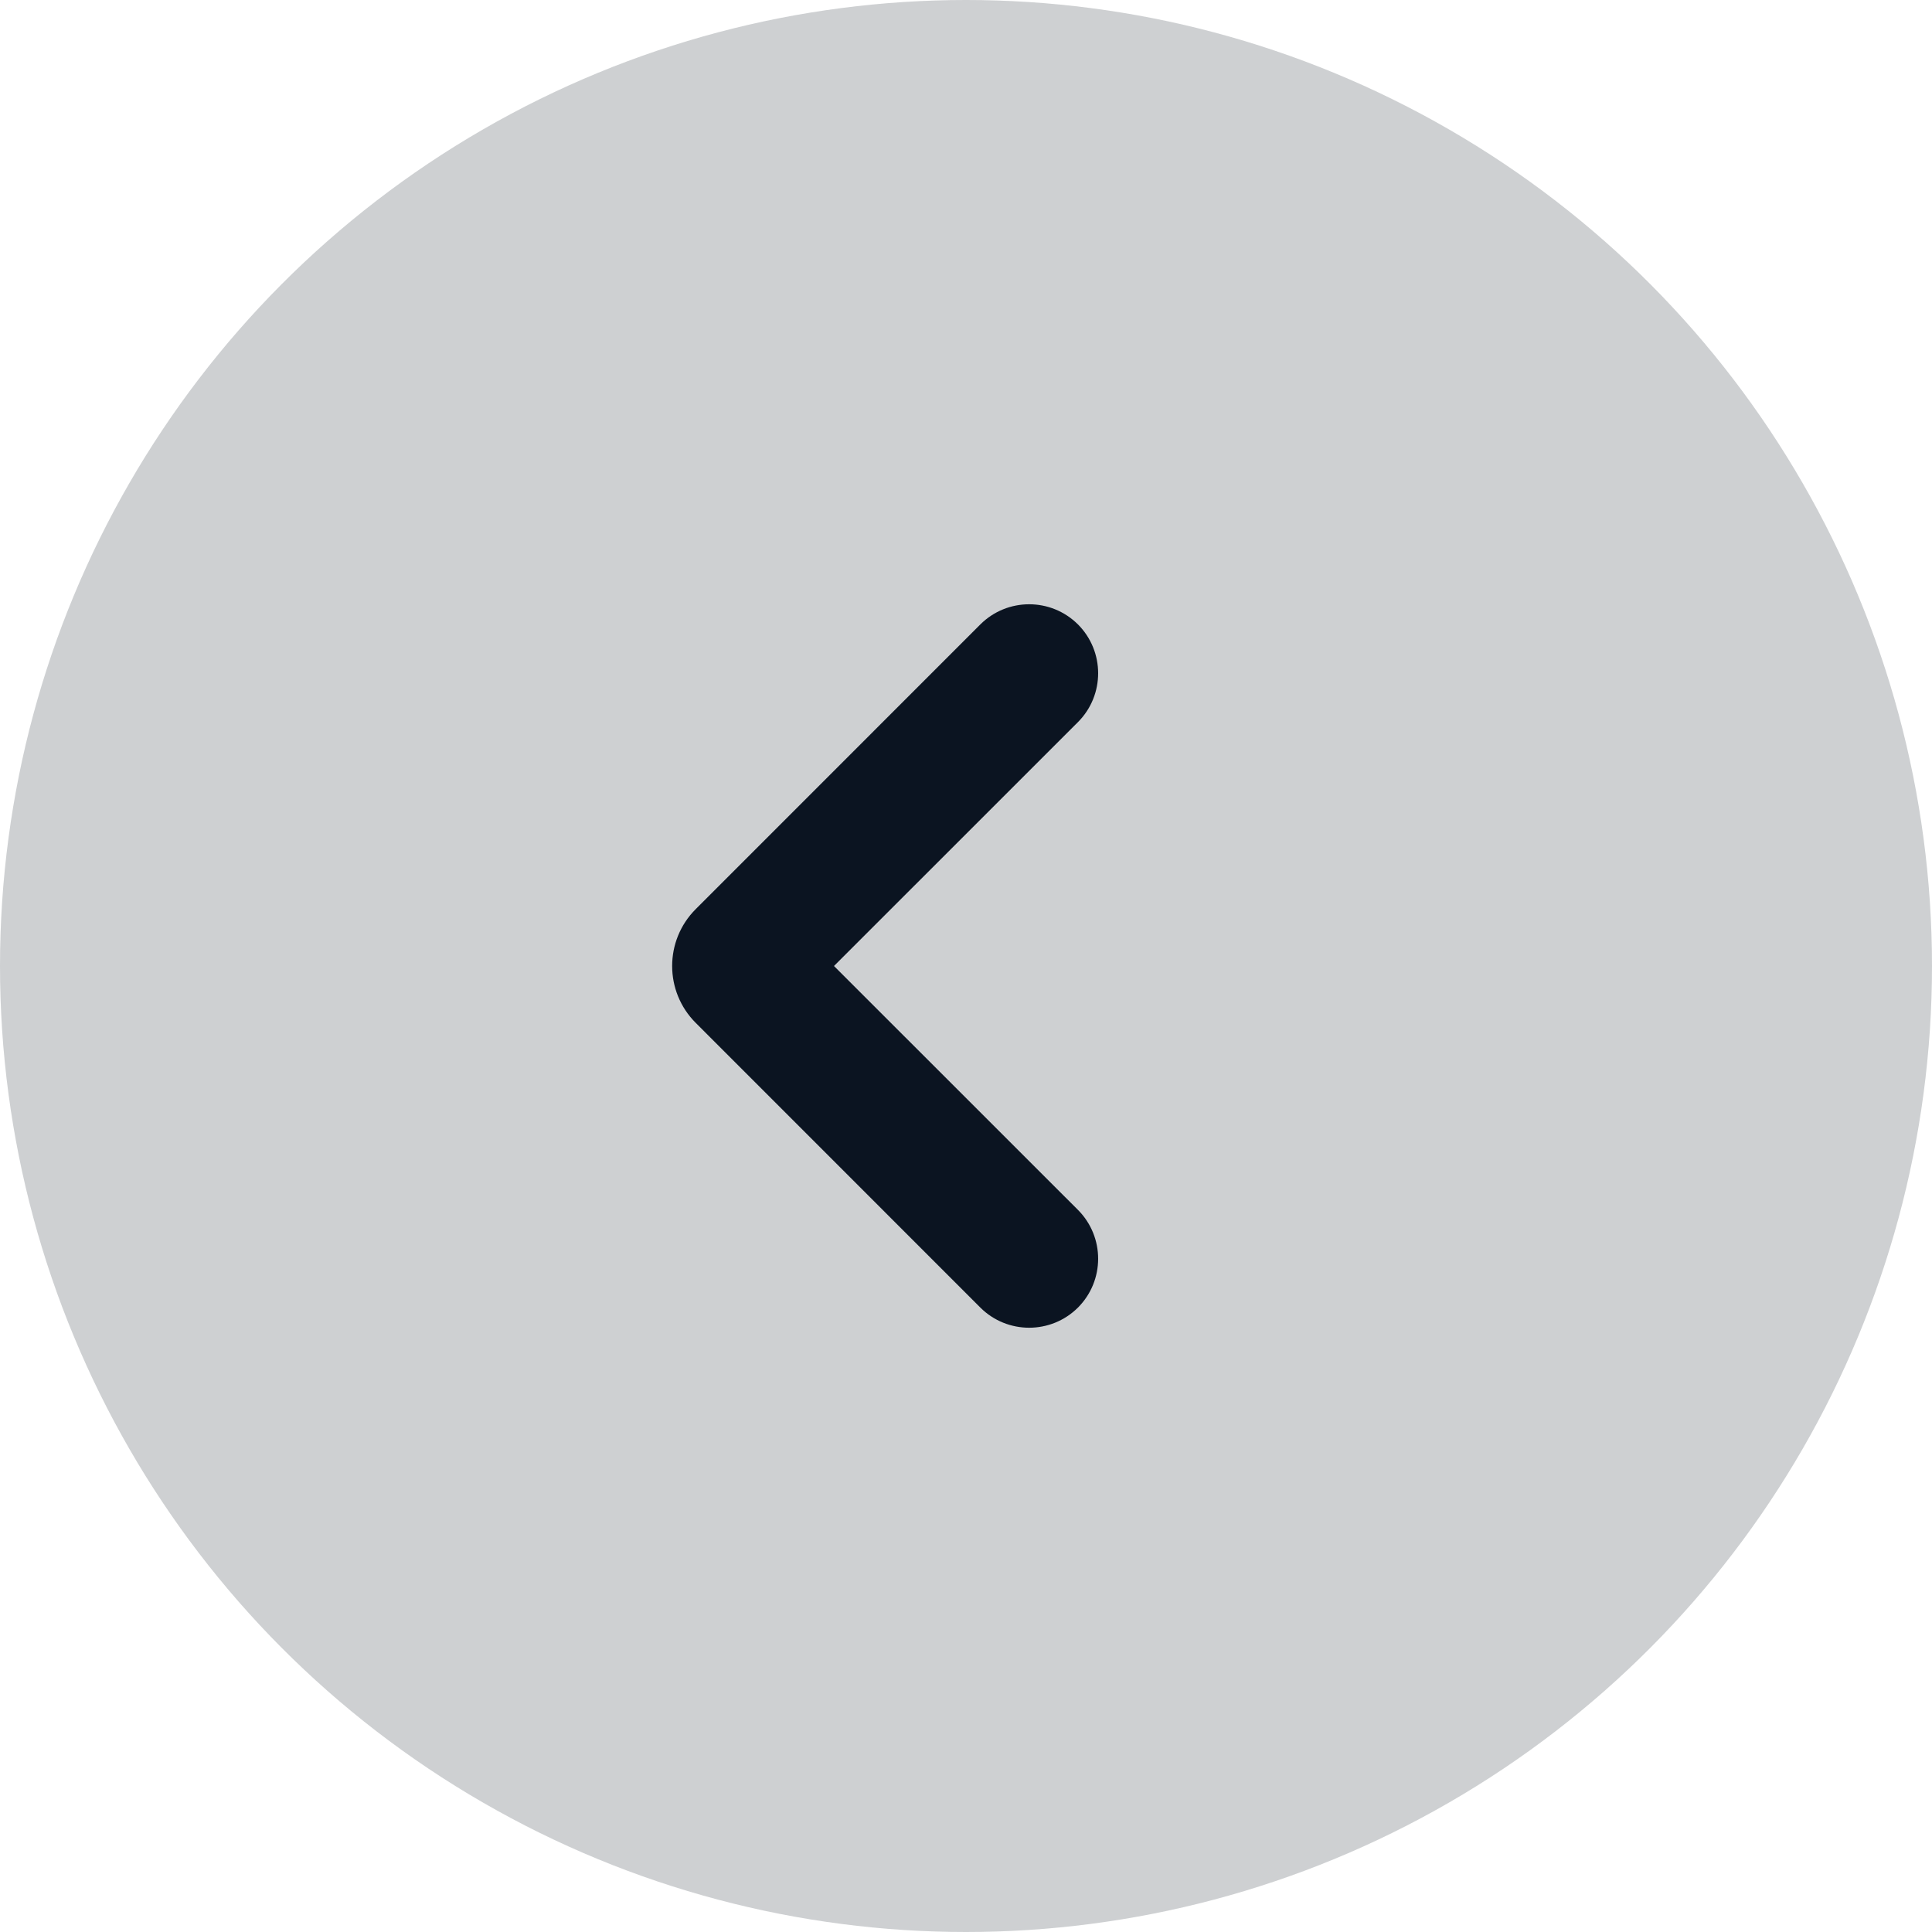 <svg width="24" height="24" viewBox="0 0 24 24" fill="none" xmlns="http://www.w3.org/2000/svg">
<g id="Type=Two-tone">
<circle id="Ellipse 4" opacity="0.2" cx="12" cy="12" r="12" fill="#0B1421"/>
<g id="Frame 16">
<path id="Union" d="M10.36 12L13.391 8.97C13.725 8.635 13.725 8.092 13.391 7.757C13.056 7.423 12.513 7.423 12.178 7.757L8.643 11.293C8.252 11.683 8.252 12.317 8.643 12.707L12.178 16.243C12.513 16.577 13.056 16.577 13.391 16.243C13.725 15.908 13.725 15.365 13.391 15.03L10.36 12Z" fill="#0B1421"/>
</g>
</g>
</svg>
